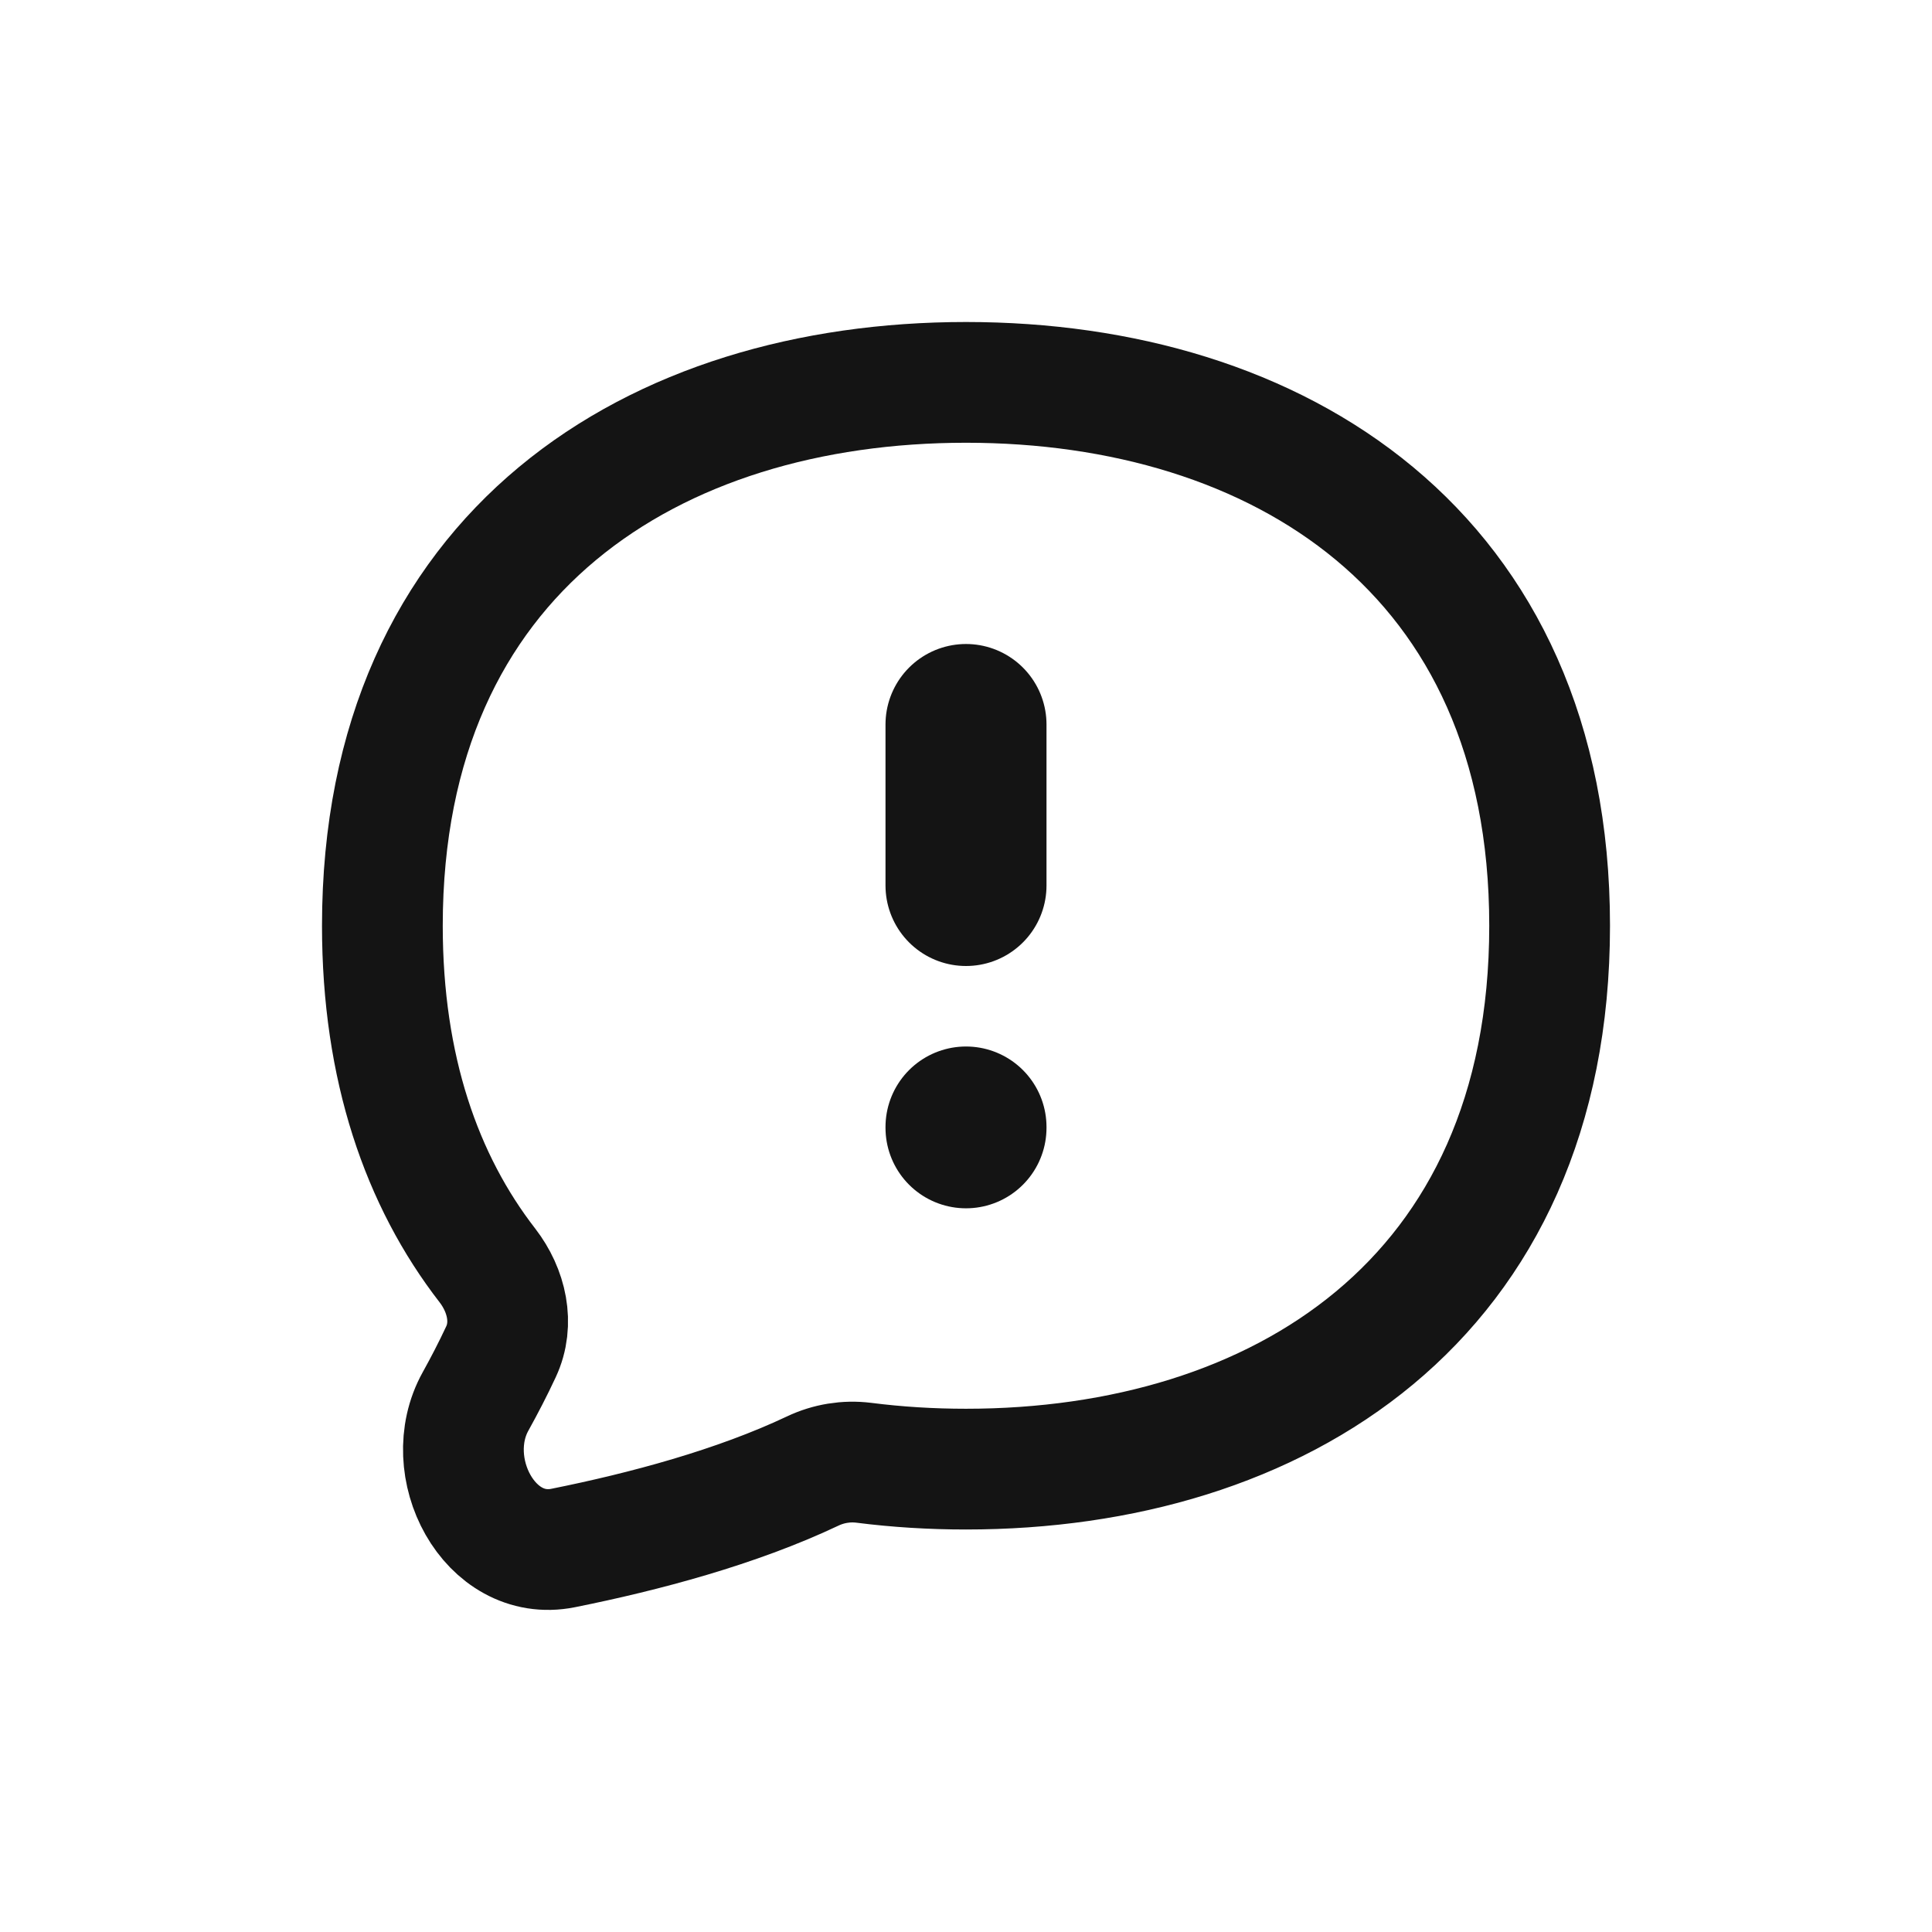 <svg xmlns="http://www.w3.org/2000/svg" fill="none" viewBox="0 0 24 24" class="acv-icon"><path stroke="#141414" stroke-linecap="round" stroke-linejoin="round" stroke-width="1.5" d="M12 18.25c3.866 0 7.25-2.095 7.25-6.75 0-4.655-3.384-6.75-7.25-6.75S4.75 6.845 4.75 11.5c0 1.768.488 3.166 1.305 4.22.239.31.334.72.168 1.073-.1.215-.207.42-.315.615-.454.816.172 2.005 1.087 1.822 1.016-.204 2.153-.508 3.1-.956.198-.094.418-.13.635-.103.415.053.84.079 1.27.079Z"/><path stroke="#141414" stroke-linecap="round" stroke-linejoin="round" stroke-width="2" d="M12 9v2M12 14v.01"/></svg>